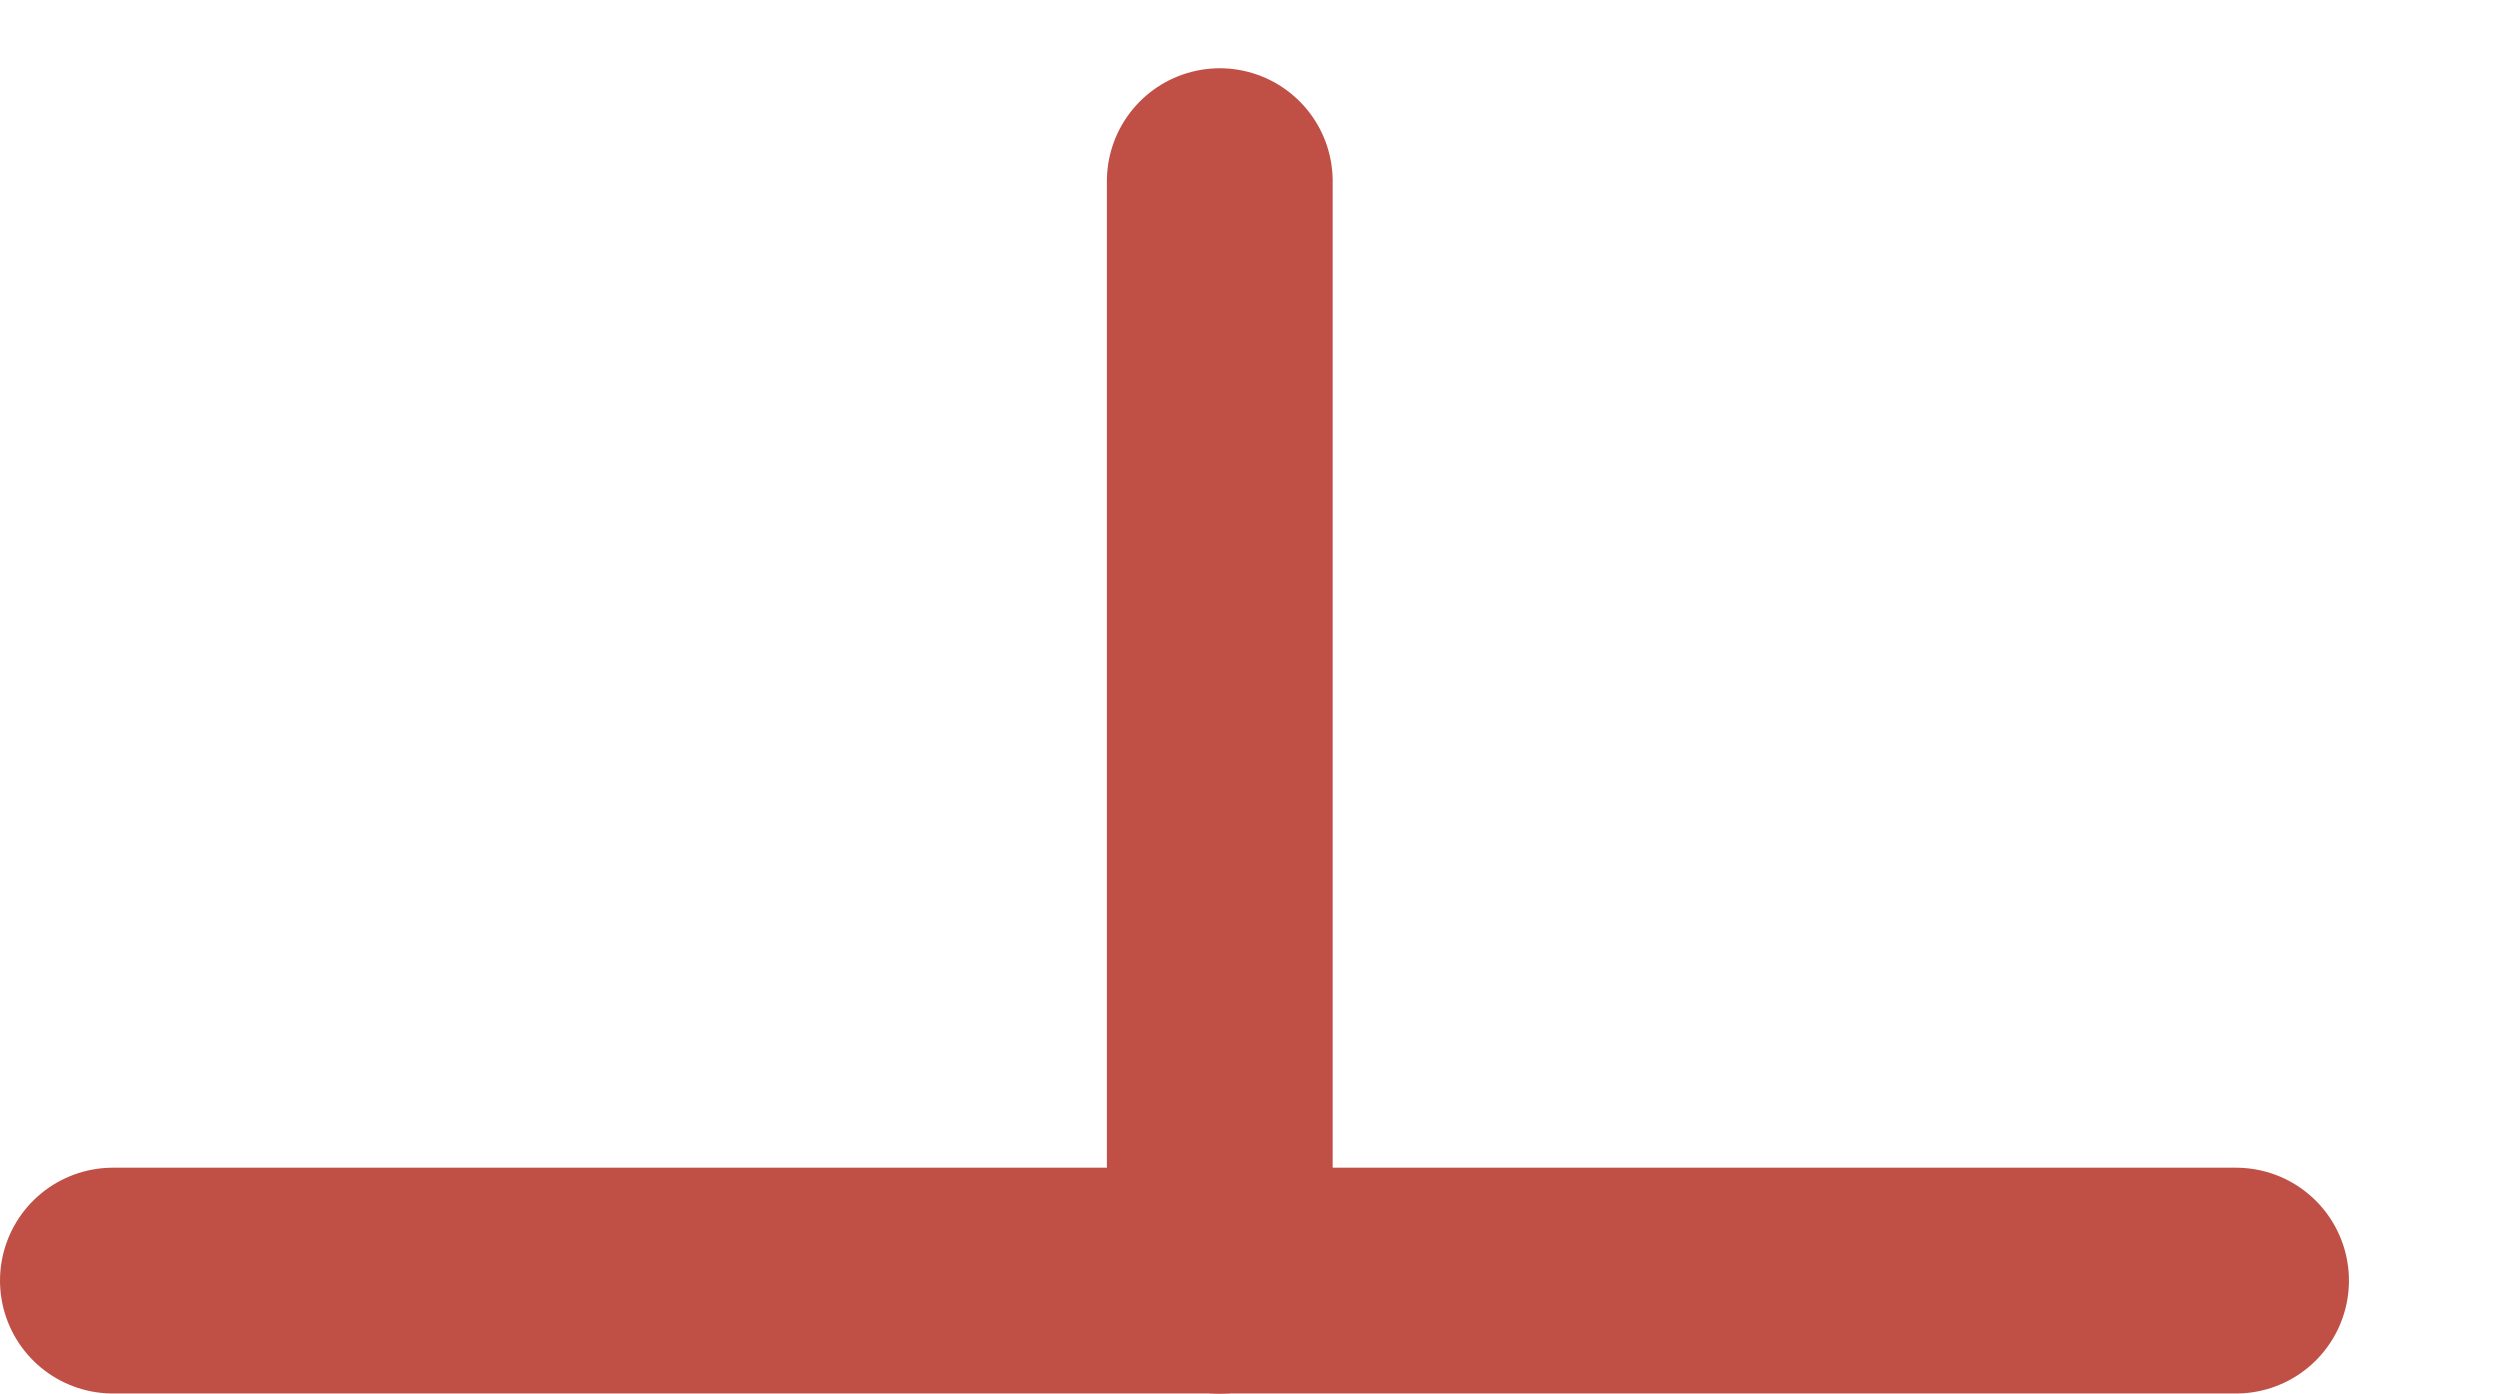 <?xml version="1.0" encoding="UTF-8" standalone="no"?>
<!DOCTYPE svg PUBLIC "-//W3C//DTD SVG 1.1//EN" "http://www.w3.org/Graphics/SVG/1.1/DTD/svg11.dtd">
<!-- Generiert durch Microsoft Visio, SVG Export Junction.svg Zeichenblatt-1 -->
<svg xmlns="http://www.w3.org/2000/svg" xmlns:xlink="http://www.w3.org/1999/xlink" xmlns:ev="http://www.w3.org/2001/xml-events"
		xmlns:v="http://schemas.microsoft.com/visio/2003/SVGExtensions/" width="0.461in" height="0.257in"
		viewBox="0 0 33.217 18.508" xml:space="preserve" color-interpolation-filters="sRGB" class="st2">
	<v:documentProperties v:langID="2055" v:metric="true" v:viewMarkup="false"/>

	<style type="text/css">
	<![CDATA[
		.st1 {stroke:#c05046;stroke-linecap:round;stroke-linejoin:round;stroke-width:3}
		.st2 {fill:none;fill-rule:evenodd;font-size:12px;overflow:visible;stroke-linecap:square;stroke-miterlimit:3}
	]]>
	</style>

	<g v:mID="0" v:index="1" v:groupContext="foregroundPage">
		<title>Zeichenblatt-1</title>
		<v:pageProperties v:drawingScale="0.0393701" v:pageScale="0.0393701" v:drawingUnits="24" v:shadowOffsetX="8.50394"
				v:shadowOffsetY="-8.50394"/>
		<g id="group464-1" transform="translate(1.5,-1.5)" v:mID="464" v:groupContext="group">
			<title>Tabelle.464</title>
			<g id="shape465-2" v:mID="465" v:groupContext="shape" transform="translate(33.217,3.902) rotate(90)">
				<title>Tabelle.465</title>
				<path d="M0 18.51 L14.61 18.51" class="st1"/>
			</g>
			<g id="shape466-5" v:mID="466" v:groupContext="shape">
				<title>Tabelle.466</title>
				<path d="M0 18.51 L28.21 18.51" class="st1"/>
			</g>
		</g>
	</g>
</svg>
